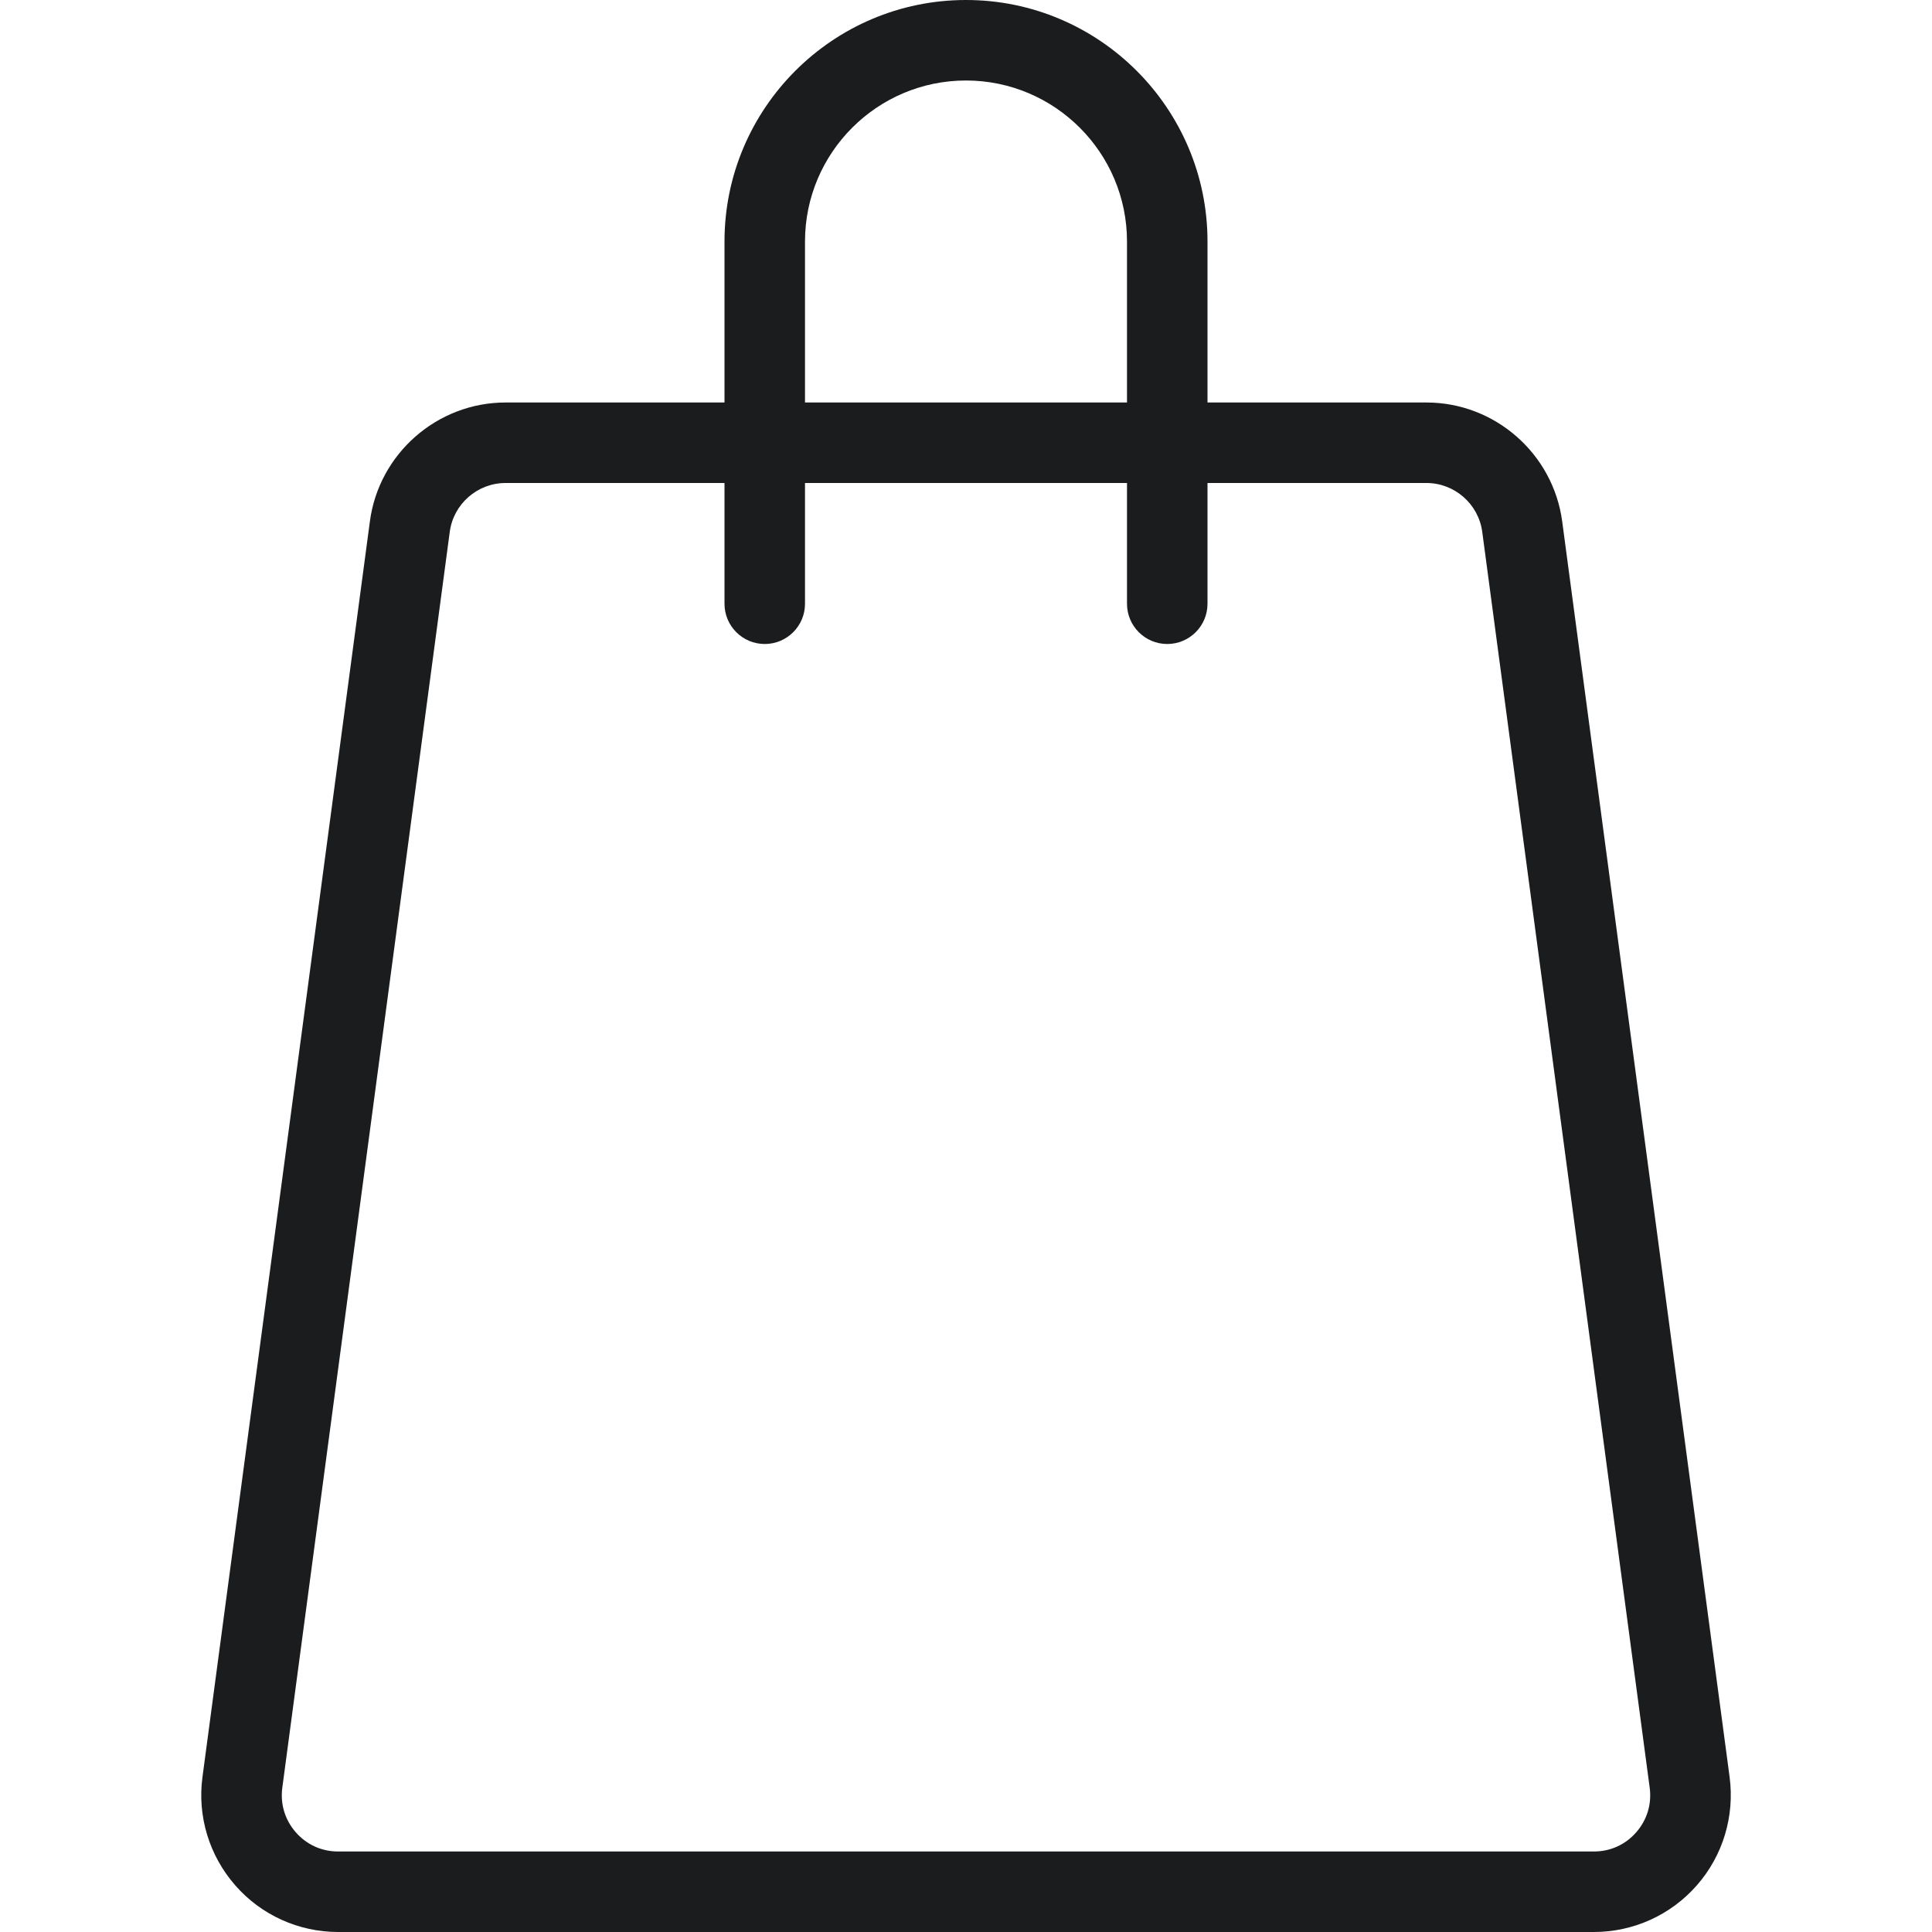 <svg width="24" height="24" viewBox="0 0 24 24" fill="none" xmlns="http://www.w3.org/2000/svg">
<g clip-path="url(#clip0)">
<path d="M19.8 24H4.2C3.71 24 3.244 23.789 2.922 23.42C2.599 23.051 2.45 22.562 2.515 22.076L4.595 6.476C4.707 5.634 5.432 5 6.28 5H17.72C18.569 5 19.293 5.634 19.406 6.476L21.486 22.076C21.55 22.562 21.402 23.052 21.079 23.42C20.756 23.789 20.29 24 19.8 24ZM6.28 6C5.93 6 5.633 6.261 5.587 6.607L3.507 22.207C3.48 22.41 3.539 22.606 3.674 22.761C3.809 22.915 3.995 23 4.2 23H19.8C20.005 23 20.192 22.915 20.326 22.761C20.461 22.607 20.52 22.41 20.493 22.207L18.413 6.607C18.367 6.261 18.069 6 17.72 6H6.28Z" fill="#1B1C1E"/>
<path d="M14.5 8C14.224 8 14 7.776 14 7.5V3C14 1.897 13.103 1 12 1C10.897 1 10 1.897 10 3V7.5C10 7.776 9.776 8 9.5 8C9.224 8 9 7.776 9 7.5V3C9 1.346 10.346 0 12 0C13.654 0 15 1.346 15 3V7.5C15 7.776 14.776 8 14.5 8Z" fill="#1B1C1E"/>
</g>
<defs>
<clipPath id="clip0">
<rect width="24" height="24" fill="white"/>
</clipPath>
</defs>
</svg>
